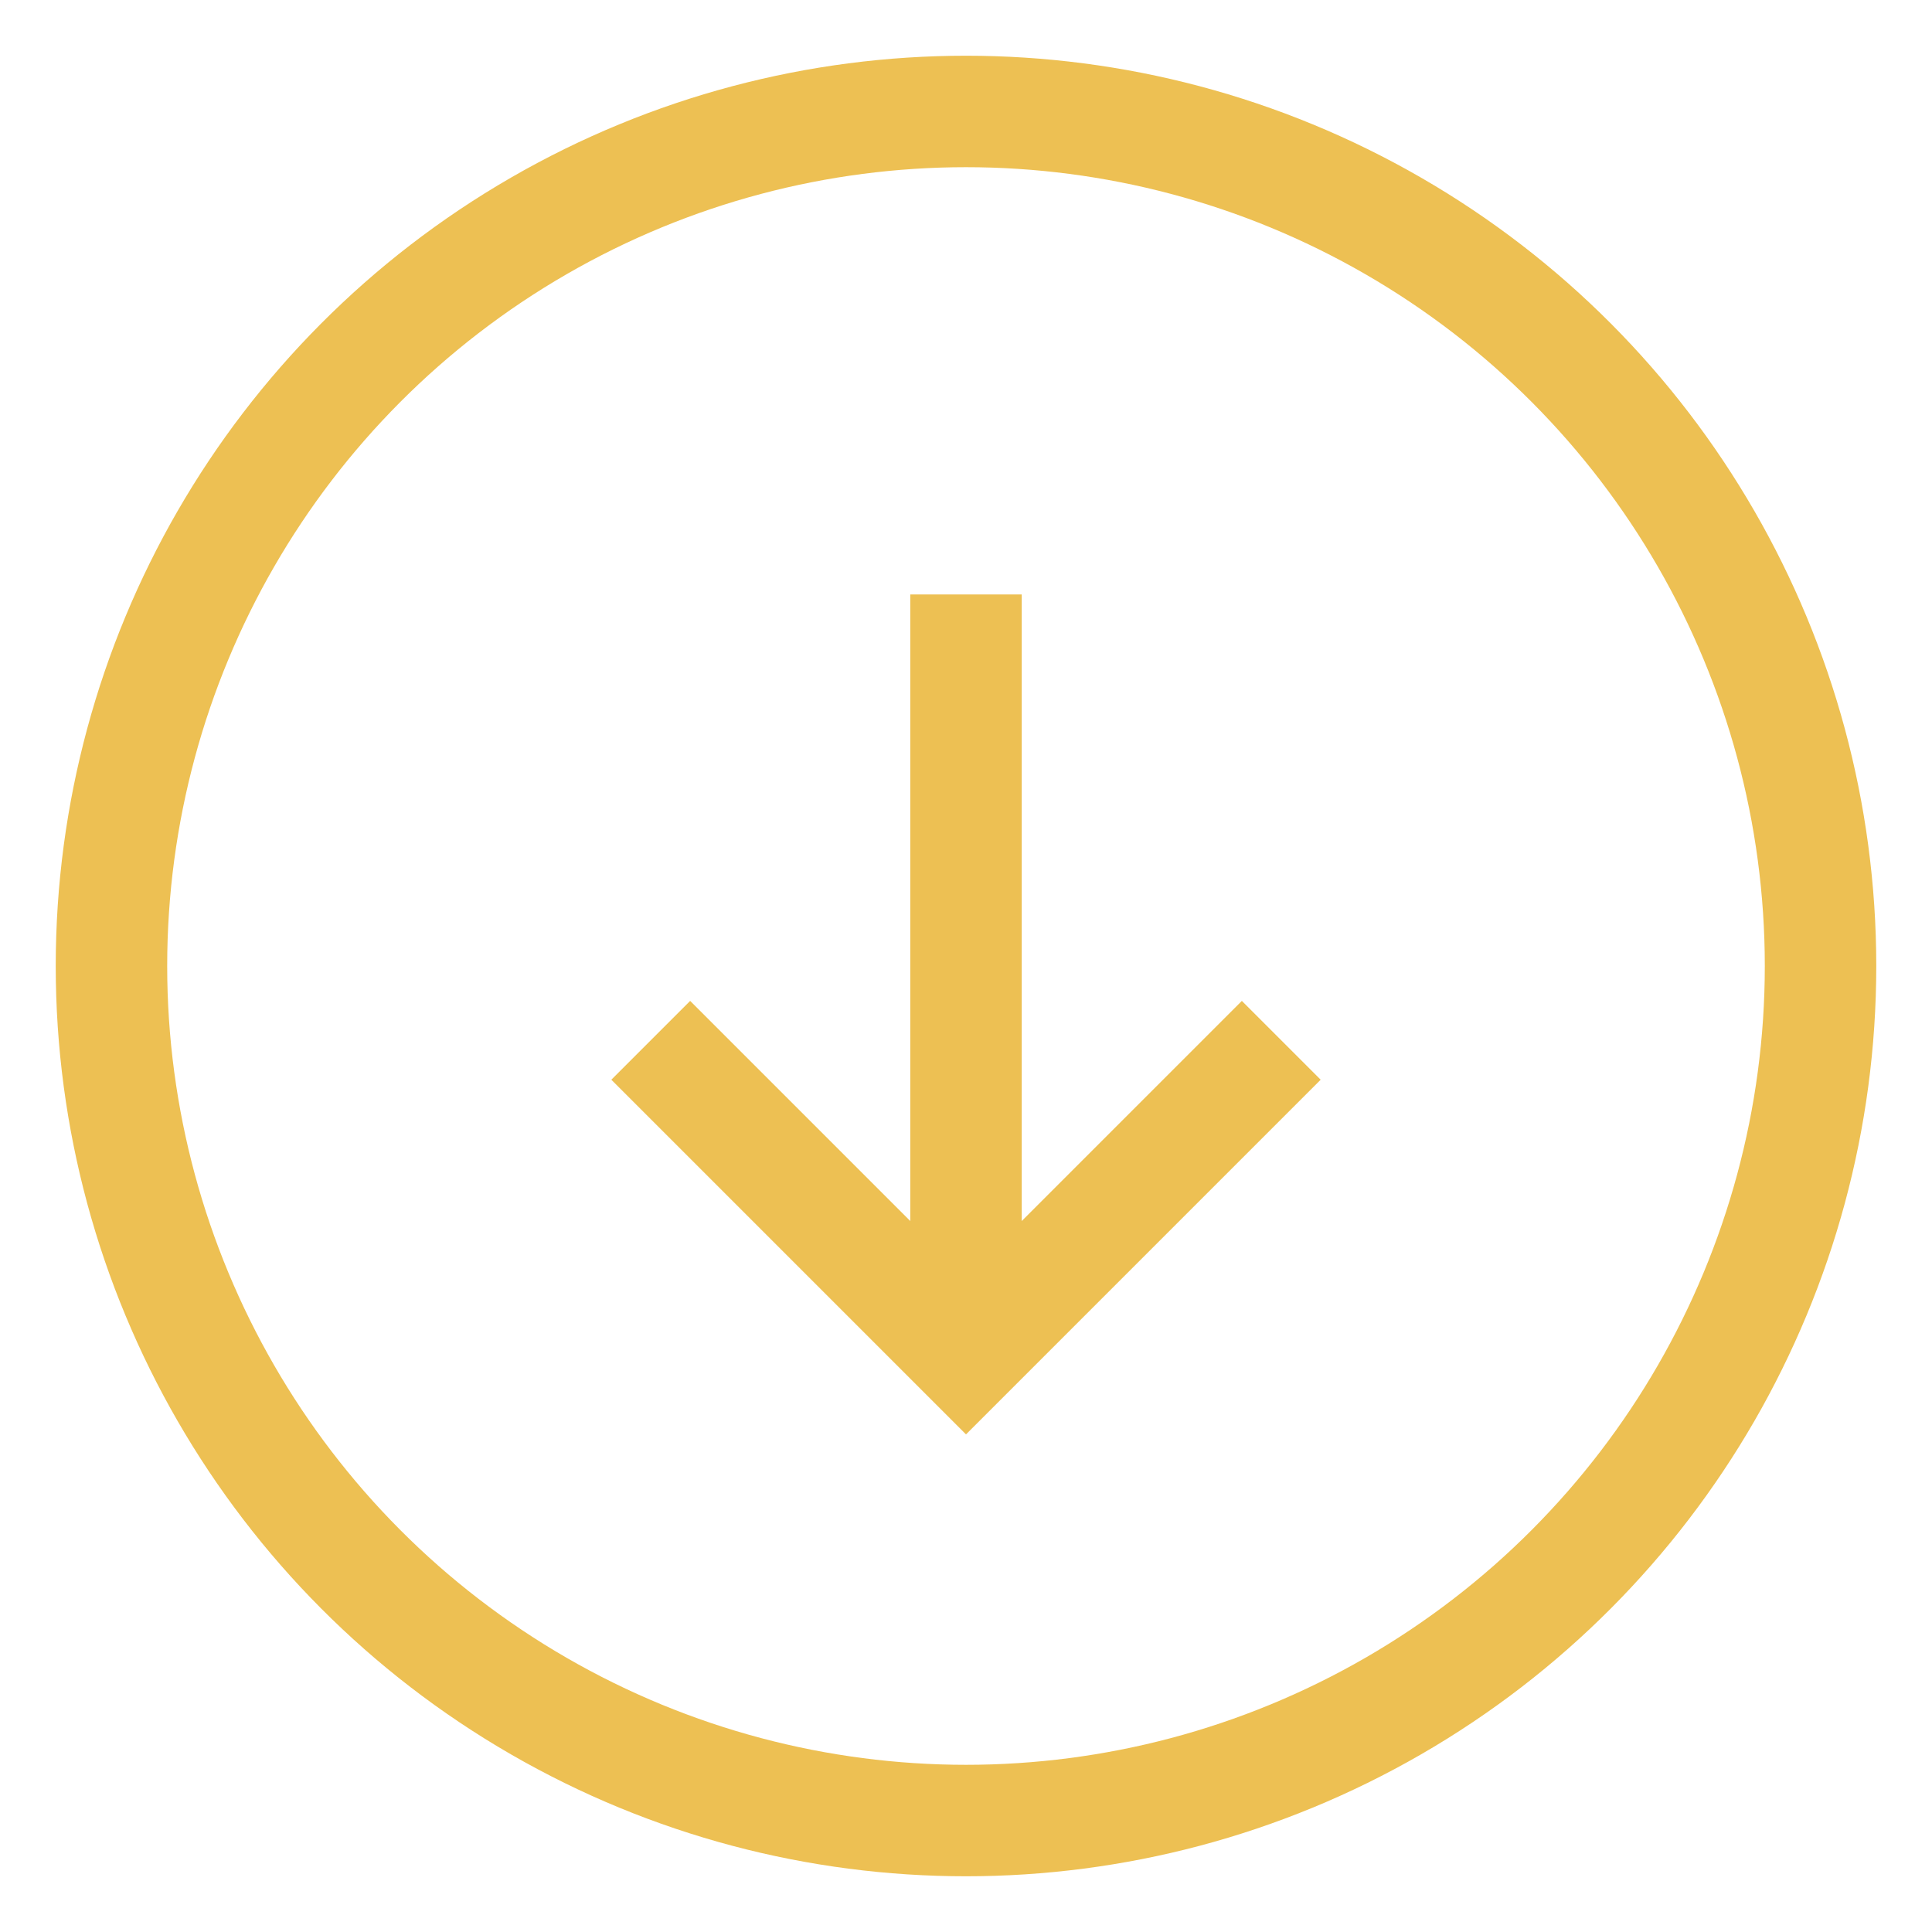 <?xml version="1.0" encoding="UTF-8"?>
<svg width="24px" height="24px" viewBox="0 0 26 26" version="1.1" xmlns="http://www.w3.org/2000/svg">
    <g id="Design" stroke="none" stroke-width="1" fill="none" fill-rule="evenodd">
        <g transform="translate(-338, -644)" stroke="#EDC053"
           stroke-width="1.5">
            <g transform="translate(0, 409)">
                <g transform="translate(339, 236)">
                    <circle id="Oval" cx="12" cy="12" r="11.5"/>
                    <line x1="12" y1="17" x2="12" y2="7" id="Line-5"/>
                    <polyline id="Rectangle"
                              transform="translate(12, 13) rotate(-315) translate(-12, -13) "
                              points="15 10 15 16 9 16"/>
                </g>
            </g>
        </g>
    </g>
</svg>
